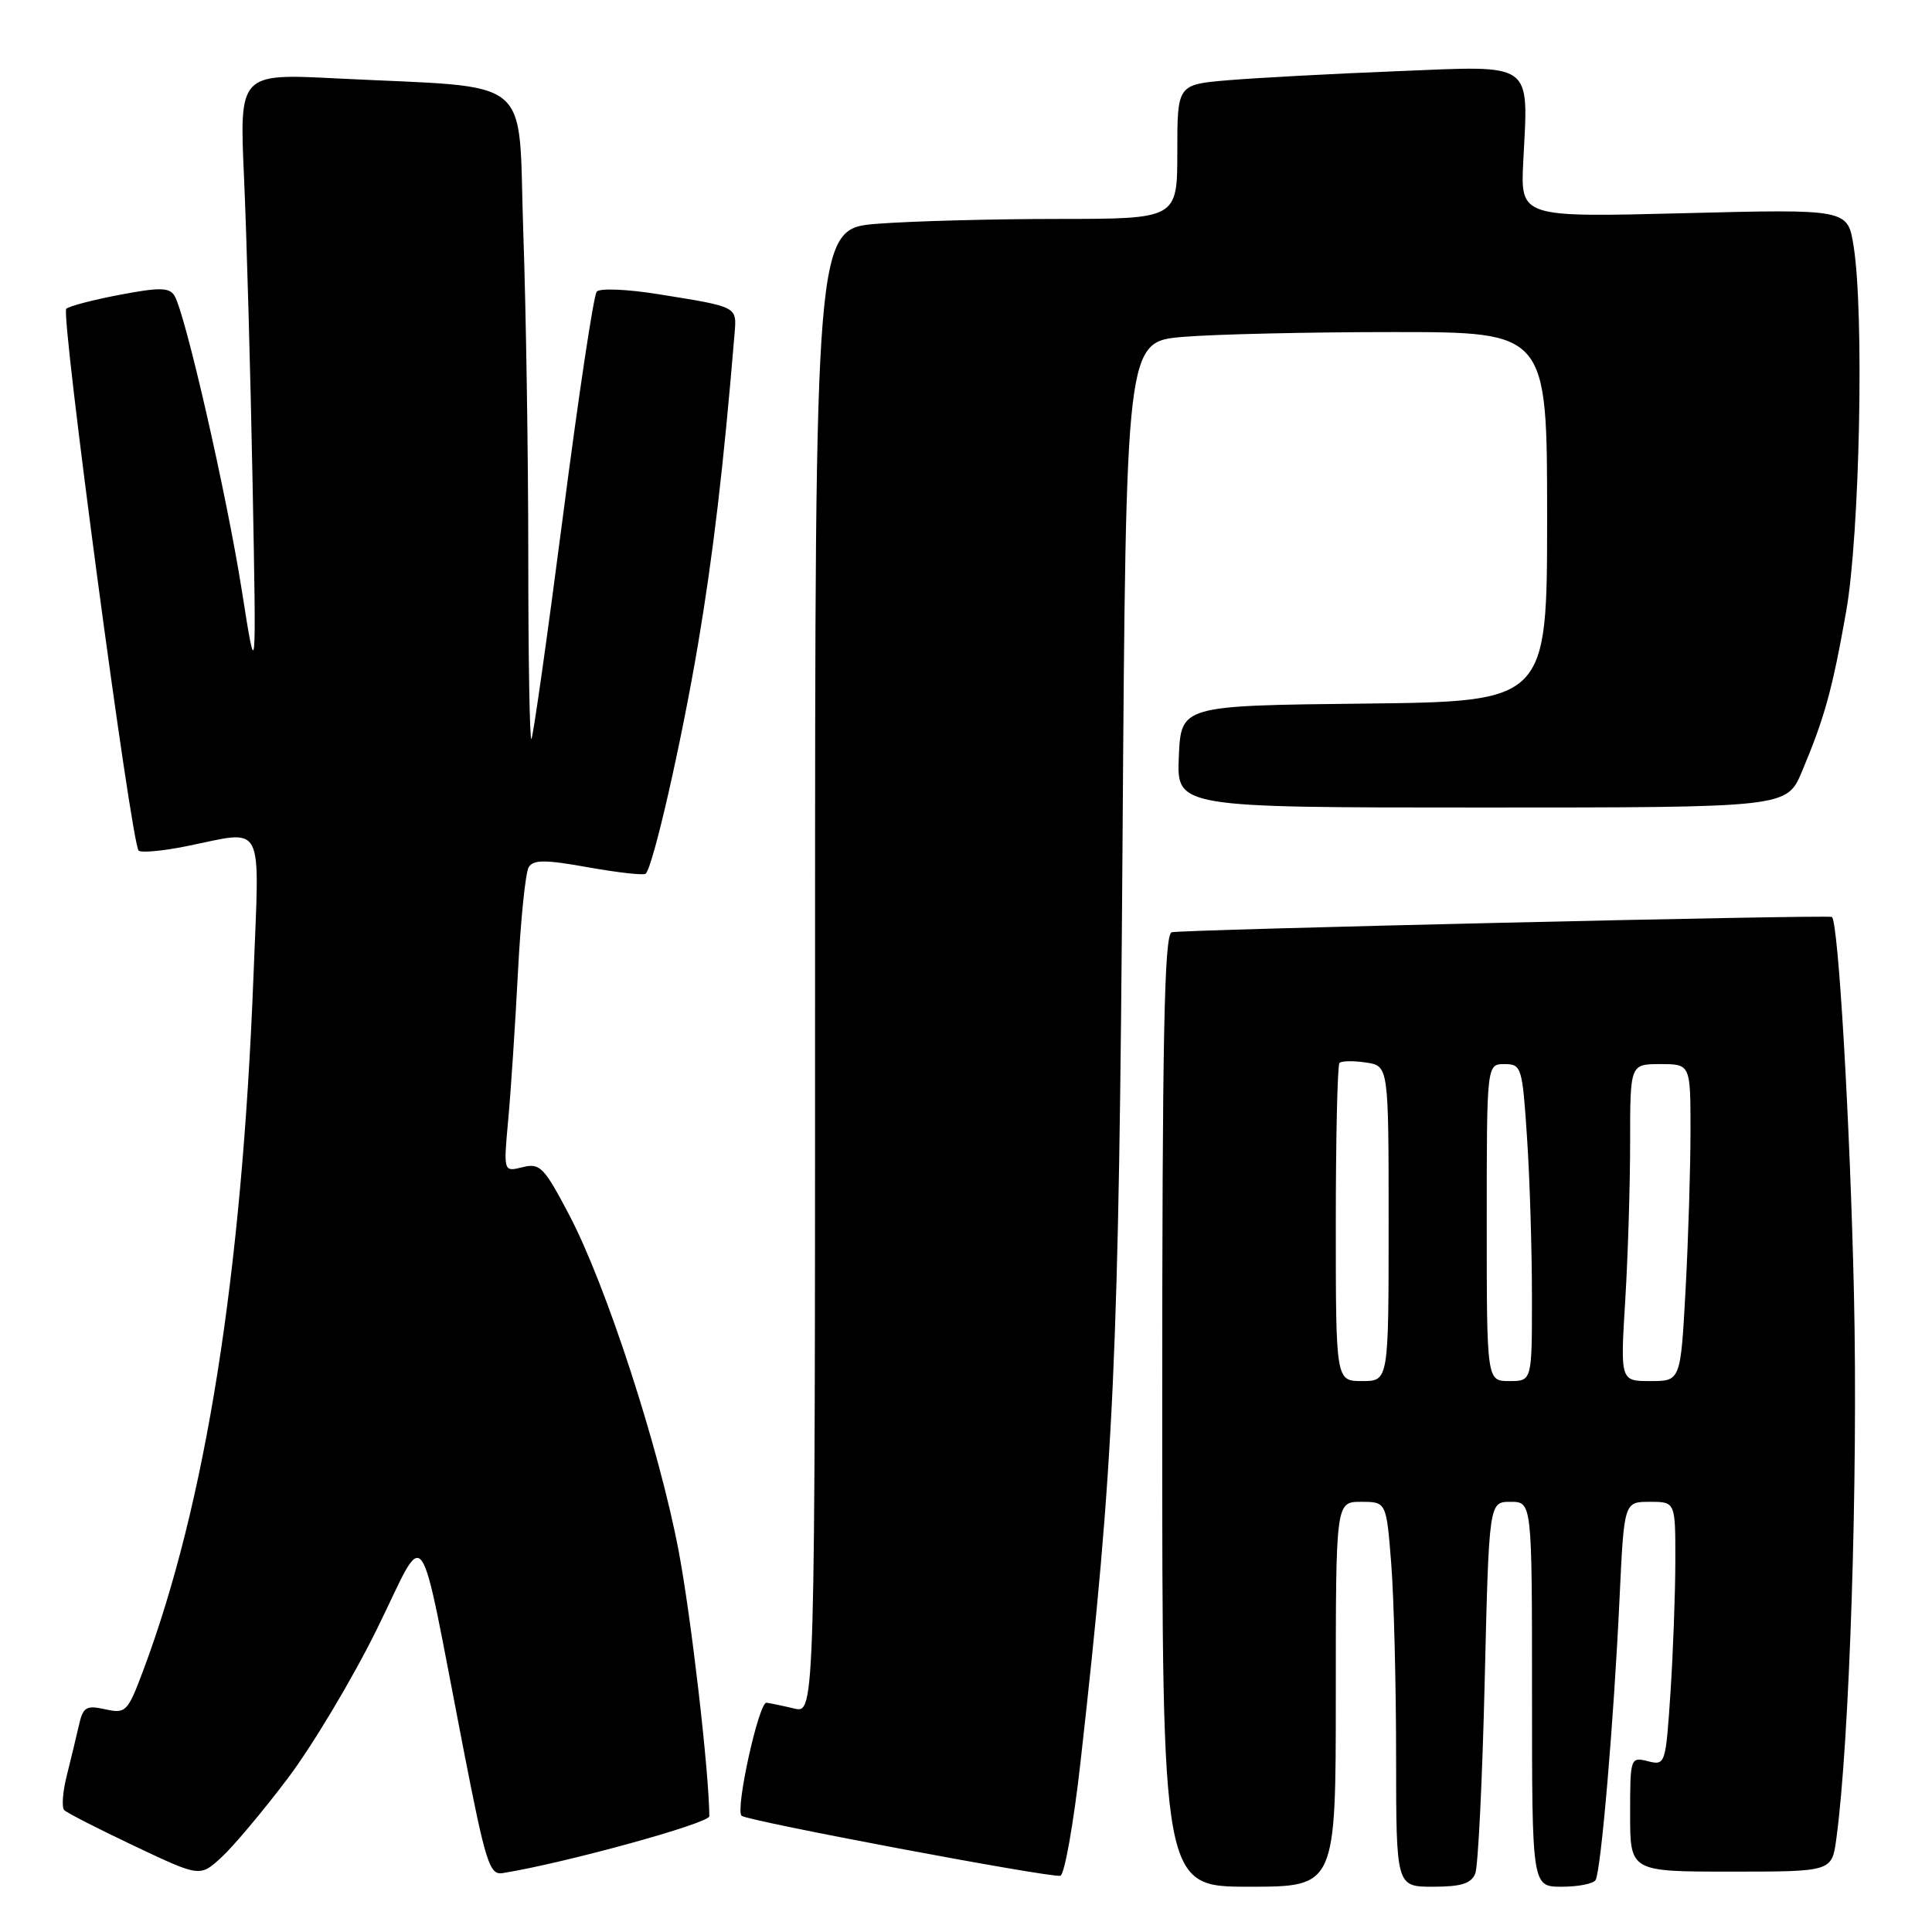 <?xml version="1.0" encoding="UTF-8" standalone="no"?>
<!DOCTYPE svg PUBLIC "-//W3C//DTD SVG 1.1//EN" "http://www.w3.org/Graphics/SVG/1.1/DTD/svg11.dtd" >
<svg xmlns="http://www.w3.org/2000/svg" xmlns:xlink="http://www.w3.org/1999/xlink" version="1.1" viewBox="0 0 256 256">
 <g >
 <path fill="currentColor"
d=" M 177.00 224.50 C 177.00 199.00 177.00 199.00 180.35 199.00 C 183.70 199.00 183.70 199.00 184.35 207.25 C 184.70 211.79 184.99 223.26 184.99 232.75 C 185.00 250.00 185.00 250.00 189.89 250.00 C 193.62 250.00 194.95 249.58 195.48 248.25 C 195.86 247.29 196.42 235.81 196.73 222.75 C 197.30 199.00 197.30 199.00 200.15 199.00 C 203.00 199.00 203.00 199.00 203.00 224.50 C 203.00 250.00 203.00 250.00 206.94 250.00 C 209.11 250.00 211.13 249.61 211.42 249.12 C 212.14 247.97 213.86 227.77 214.60 211.75 C 215.20 199.00 215.20 199.00 218.60 199.00 C 222.00 199.00 222.00 199.00 221.99 206.75 C 221.99 211.01 221.70 218.88 221.35 224.23 C 220.71 233.82 220.67 233.95 218.35 233.37 C 216.04 232.79 216.00 232.90 216.00 240.39 C 216.00 248.00 216.00 248.00 229.36 248.00 C 242.73 248.00 242.73 248.00 243.32 243.67 C 245.08 230.83 246.21 195.94 245.66 171.50 C 245.15 148.81 243.58 121.96 242.73 121.50 C 242.14 121.19 156.35 123.18 155.25 123.53 C 154.27 123.85 154.00 137.43 154.00 186.97 C 154.00 250.00 154.00 250.00 165.50 250.00 C 177.00 250.00 177.00 250.00 177.00 224.50 Z  M 38.13 235.64 C 41.39 231.32 46.72 222.42 49.95 215.85 C 56.69 202.18 55.26 200.17 61.44 231.92 C 64.34 246.79 64.87 248.47 66.58 248.20 C 74.72 246.90 94.00 241.60 93.99 240.66 C 93.95 234.72 91.59 214.32 89.93 205.54 C 87.36 191.95 80.32 170.30 75.44 161.02 C 72.08 154.62 71.55 154.08 69.24 154.66 C 66.71 155.29 66.71 155.29 67.34 148.39 C 67.69 144.60 68.27 135.80 68.63 128.83 C 68.99 121.86 69.63 115.59 70.06 114.90 C 70.68 113.90 72.25 113.90 77.98 114.93 C 81.91 115.63 85.32 116.01 85.56 115.77 C 86.55 114.78 90.26 98.55 92.47 85.50 C 94.47 73.69 95.88 61.78 97.33 44.25 C 97.63 40.57 97.86 40.69 87.16 38.97 C 83.11 38.32 79.48 38.17 79.07 38.64 C 78.66 39.11 76.64 52.55 74.58 68.50 C 72.51 84.45 70.64 97.69 70.41 97.92 C 70.19 98.15 70.00 87.35 70.00 73.92 C 70.00 60.49 69.70 41.10 69.34 30.83 C 68.60 9.55 71.25 11.74 44.60 10.39 C 31.71 9.74 31.71 9.74 32.34 23.62 C 32.68 31.25 33.19 49.42 33.47 64.00 C 33.97 90.50 33.97 90.50 32.05 78.29 C 30.05 65.58 24.54 41.47 23.11 39.17 C 22.43 38.08 21.12 38.06 15.89 39.06 C 12.38 39.72 9.17 40.56 8.78 40.91 C 8.01 41.59 17.38 111.71 18.37 112.71 C 18.69 113.02 21.51 112.77 24.64 112.14 C 35.24 110.01 34.39 108.39 33.59 129.25 C 32.06 168.97 27.26 199.24 18.99 221.31 C 16.91 226.86 16.68 227.09 13.94 226.49 C 11.40 225.93 11.00 226.18 10.44 228.68 C 10.09 230.23 9.36 233.23 8.83 235.35 C 8.30 237.47 8.16 239.49 8.51 239.85 C 8.86 240.21 13.05 242.35 17.82 244.61 C 26.50 248.72 26.50 248.72 29.34 246.11 C 30.91 244.67 34.86 239.97 38.13 235.64 Z  M 143.18 233.42 C 147.63 193.86 148.26 180.00 148.74 111.89 C 149.20 45.28 149.20 45.28 156.75 44.64 C 160.90 44.29 173.46 44.00 184.65 44.00 C 205.00 44.00 205.00 44.00 205.00 68.48 C 205.00 92.96 205.00 92.96 180.75 93.23 C 156.50 93.50 156.50 93.50 156.20 100.25 C 155.91 107.00 155.91 107.00 196.33 107.00 C 236.75 107.00 236.75 107.00 238.76 102.25 C 241.77 95.09 242.79 91.41 244.63 81.00 C 246.43 70.78 247.03 41.49 245.61 32.60 C 244.83 27.70 244.83 27.70 223.15 28.25 C 201.47 28.80 201.47 28.80 201.84 21.40 C 202.52 8.04 203.42 8.69 185.21 9.43 C 176.57 9.77 166.46 10.32 162.75 10.63 C 156.00 11.20 156.00 11.20 156.00 20.10 C 156.00 29.00 156.00 29.00 140.25 29.01 C 131.59 29.01 120.79 29.30 116.25 29.65 C 108.00 30.30 108.00 30.30 108.00 128.67 C 108.00 227.04 108.00 227.04 105.25 226.39 C 103.74 226.03 102.08 225.69 101.57 225.62 C 100.55 225.49 97.41 239.74 98.26 240.60 C 98.93 241.26 139.15 248.84 140.50 248.55 C 141.05 248.44 142.26 241.63 143.18 233.42 Z  M 177.00 162.17 C 177.00 150.71 177.22 141.11 177.49 140.84 C 177.77 140.57 179.34 140.54 180.99 140.79 C 184.00 141.23 184.00 141.23 184.00 162.11 C 184.00 183.00 184.00 183.00 180.50 183.00 C 177.00 183.00 177.00 183.00 177.00 162.17 Z  M 197.00 162.00 C 197.00 141.00 197.00 141.00 199.35 141.00 C 201.61 141.00 201.72 141.37 202.34 150.75 C 202.70 156.11 202.99 165.56 202.99 171.75 C 203.00 183.00 203.00 183.00 200.00 183.00 C 197.00 183.00 197.00 183.00 197.00 162.00 Z  M 215.35 172.34 C 215.71 166.48 216.00 157.03 216.00 151.34 C 216.00 141.00 216.00 141.00 220.00 141.00 C 224.00 141.00 224.00 141.00 224.00 149.84 C 224.00 154.71 223.71 164.16 223.35 170.84 C 222.69 183.00 222.69 183.00 218.69 183.00 C 214.70 183.00 214.70 183.00 215.35 172.34 Z "/>
</g>
</svg>